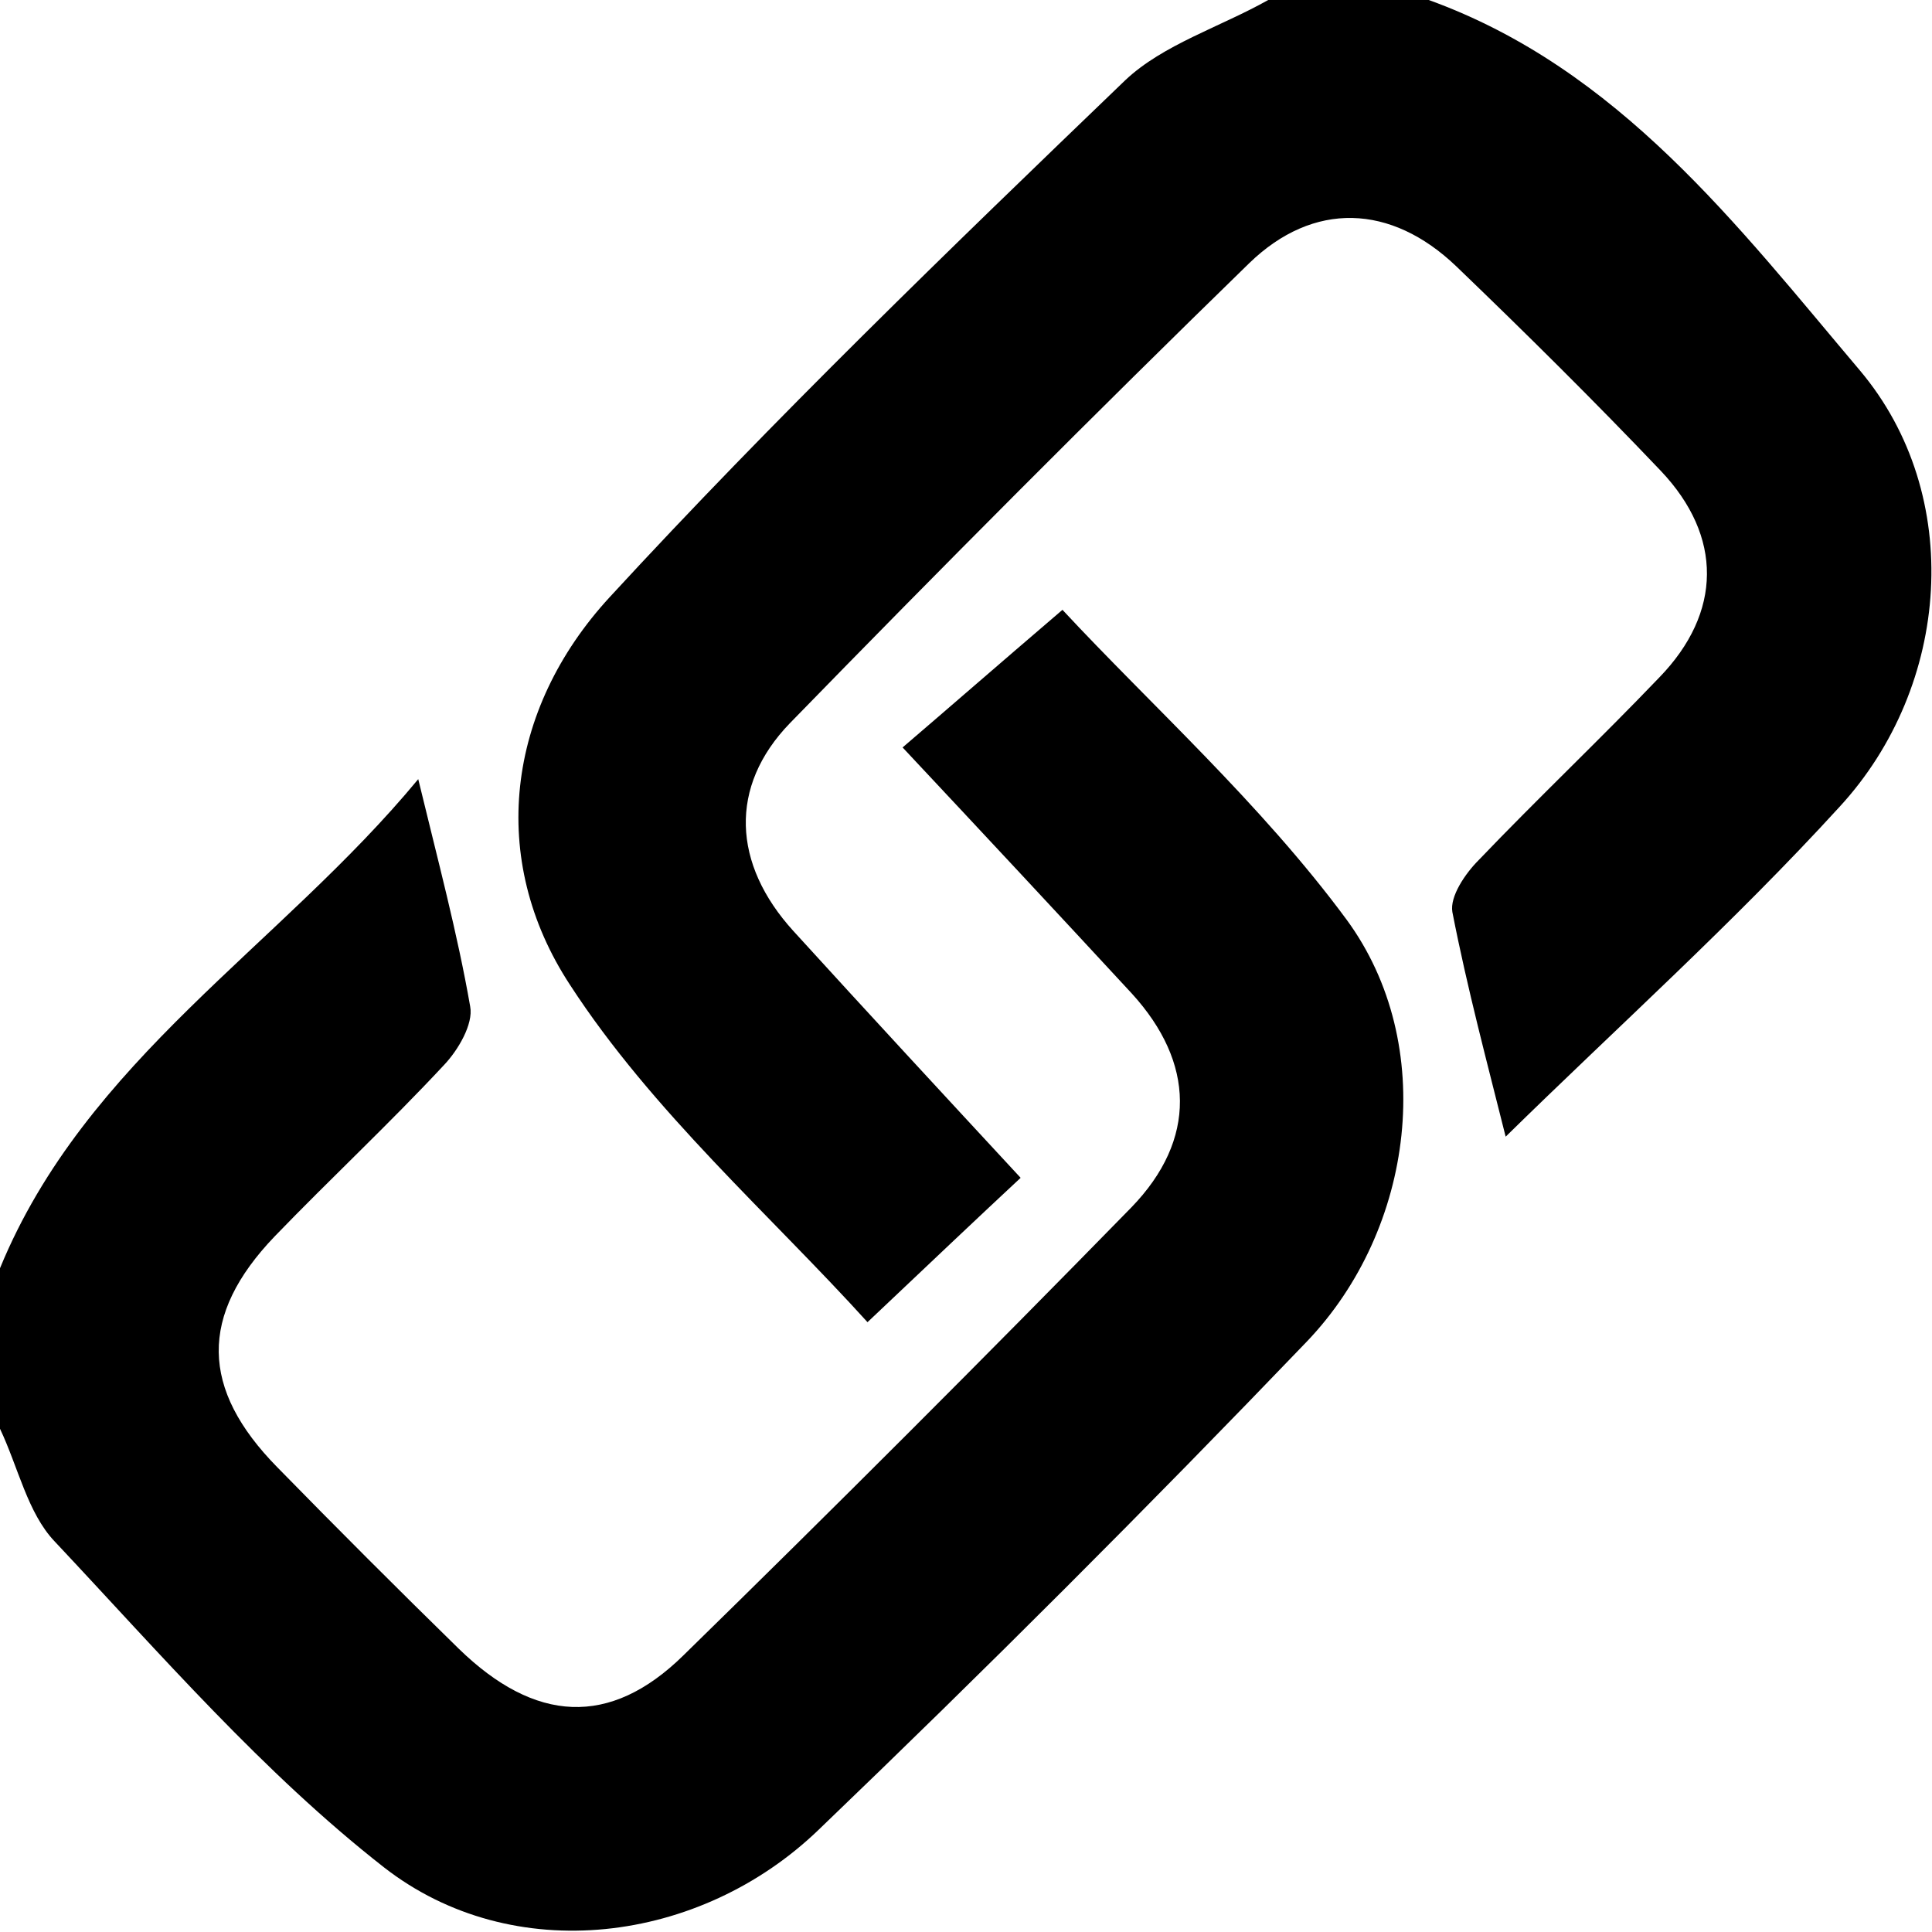 <svg xmlns="http://www.w3.org/2000/svg" viewBox="0 0 28.64 28.64" overflow="visible"><path d="M21.18 0c2.82 1.02 4.58 3.35 6.39 5.49 1.56 1.85 1.35 4.68-.3 6.47-1.57 1.72-3.31 3.28-4.95 4.89-.27-1.08-.57-2.2-.79-3.33-.04-.23.19-.57.39-.77.88-.92 1.8-1.79 2.68-2.71.93-.96.94-2.09.02-3.06-.98-1.03-2-2.04-3.03-3.03-.97-.93-2.12-.97-3.07-.05-2.3 2.24-4.57 4.52-6.81 6.82-.91.94-.85 2.09.05 3.08 1.12 1.23 2.24 2.44 3.37 3.66-.58.54-1.32 1.24-2.27 2.14-1.43-1.58-3.19-3.12-4.41-5-1.22-1.86-.95-4.08.59-5.75 2.44-2.65 5.04-5.16 7.64-7.66C17.24.66 18.09.4 18.8 0h2.38z"/><path d="M0 18.8c1.27-3.09 4.15-4.77 6.2-7.25.29 1.2.58 2.28.77 3.37.05.26-.18.65-.39.87-.81.87-1.68 1.68-2.51 2.54-1.12 1.17-1.1 2.26.04 3.42.89.91 1.78 1.8 2.69 2.69 1.13 1.1 2.24 1.17 3.33.1 2.24-2.19 4.45-4.4 6.64-6.64.98-1.01.94-2.15.01-3.17-1.1-1.19-2.21-2.38-3.4-3.65.62-.53 1.4-1.21 2.37-2.04 1.31 1.41 2.94 2.87 4.21 4.59 1.36 1.85 1.01 4.59-.59 6.26-2.36 2.46-4.77 4.87-7.23 7.23-1.76 1.7-4.54 2.05-6.45.56-1.79-1.4-3.31-3.16-4.88-4.83-.4-.42-.54-1.1-.81-1.67V18.8z"/></svg>
